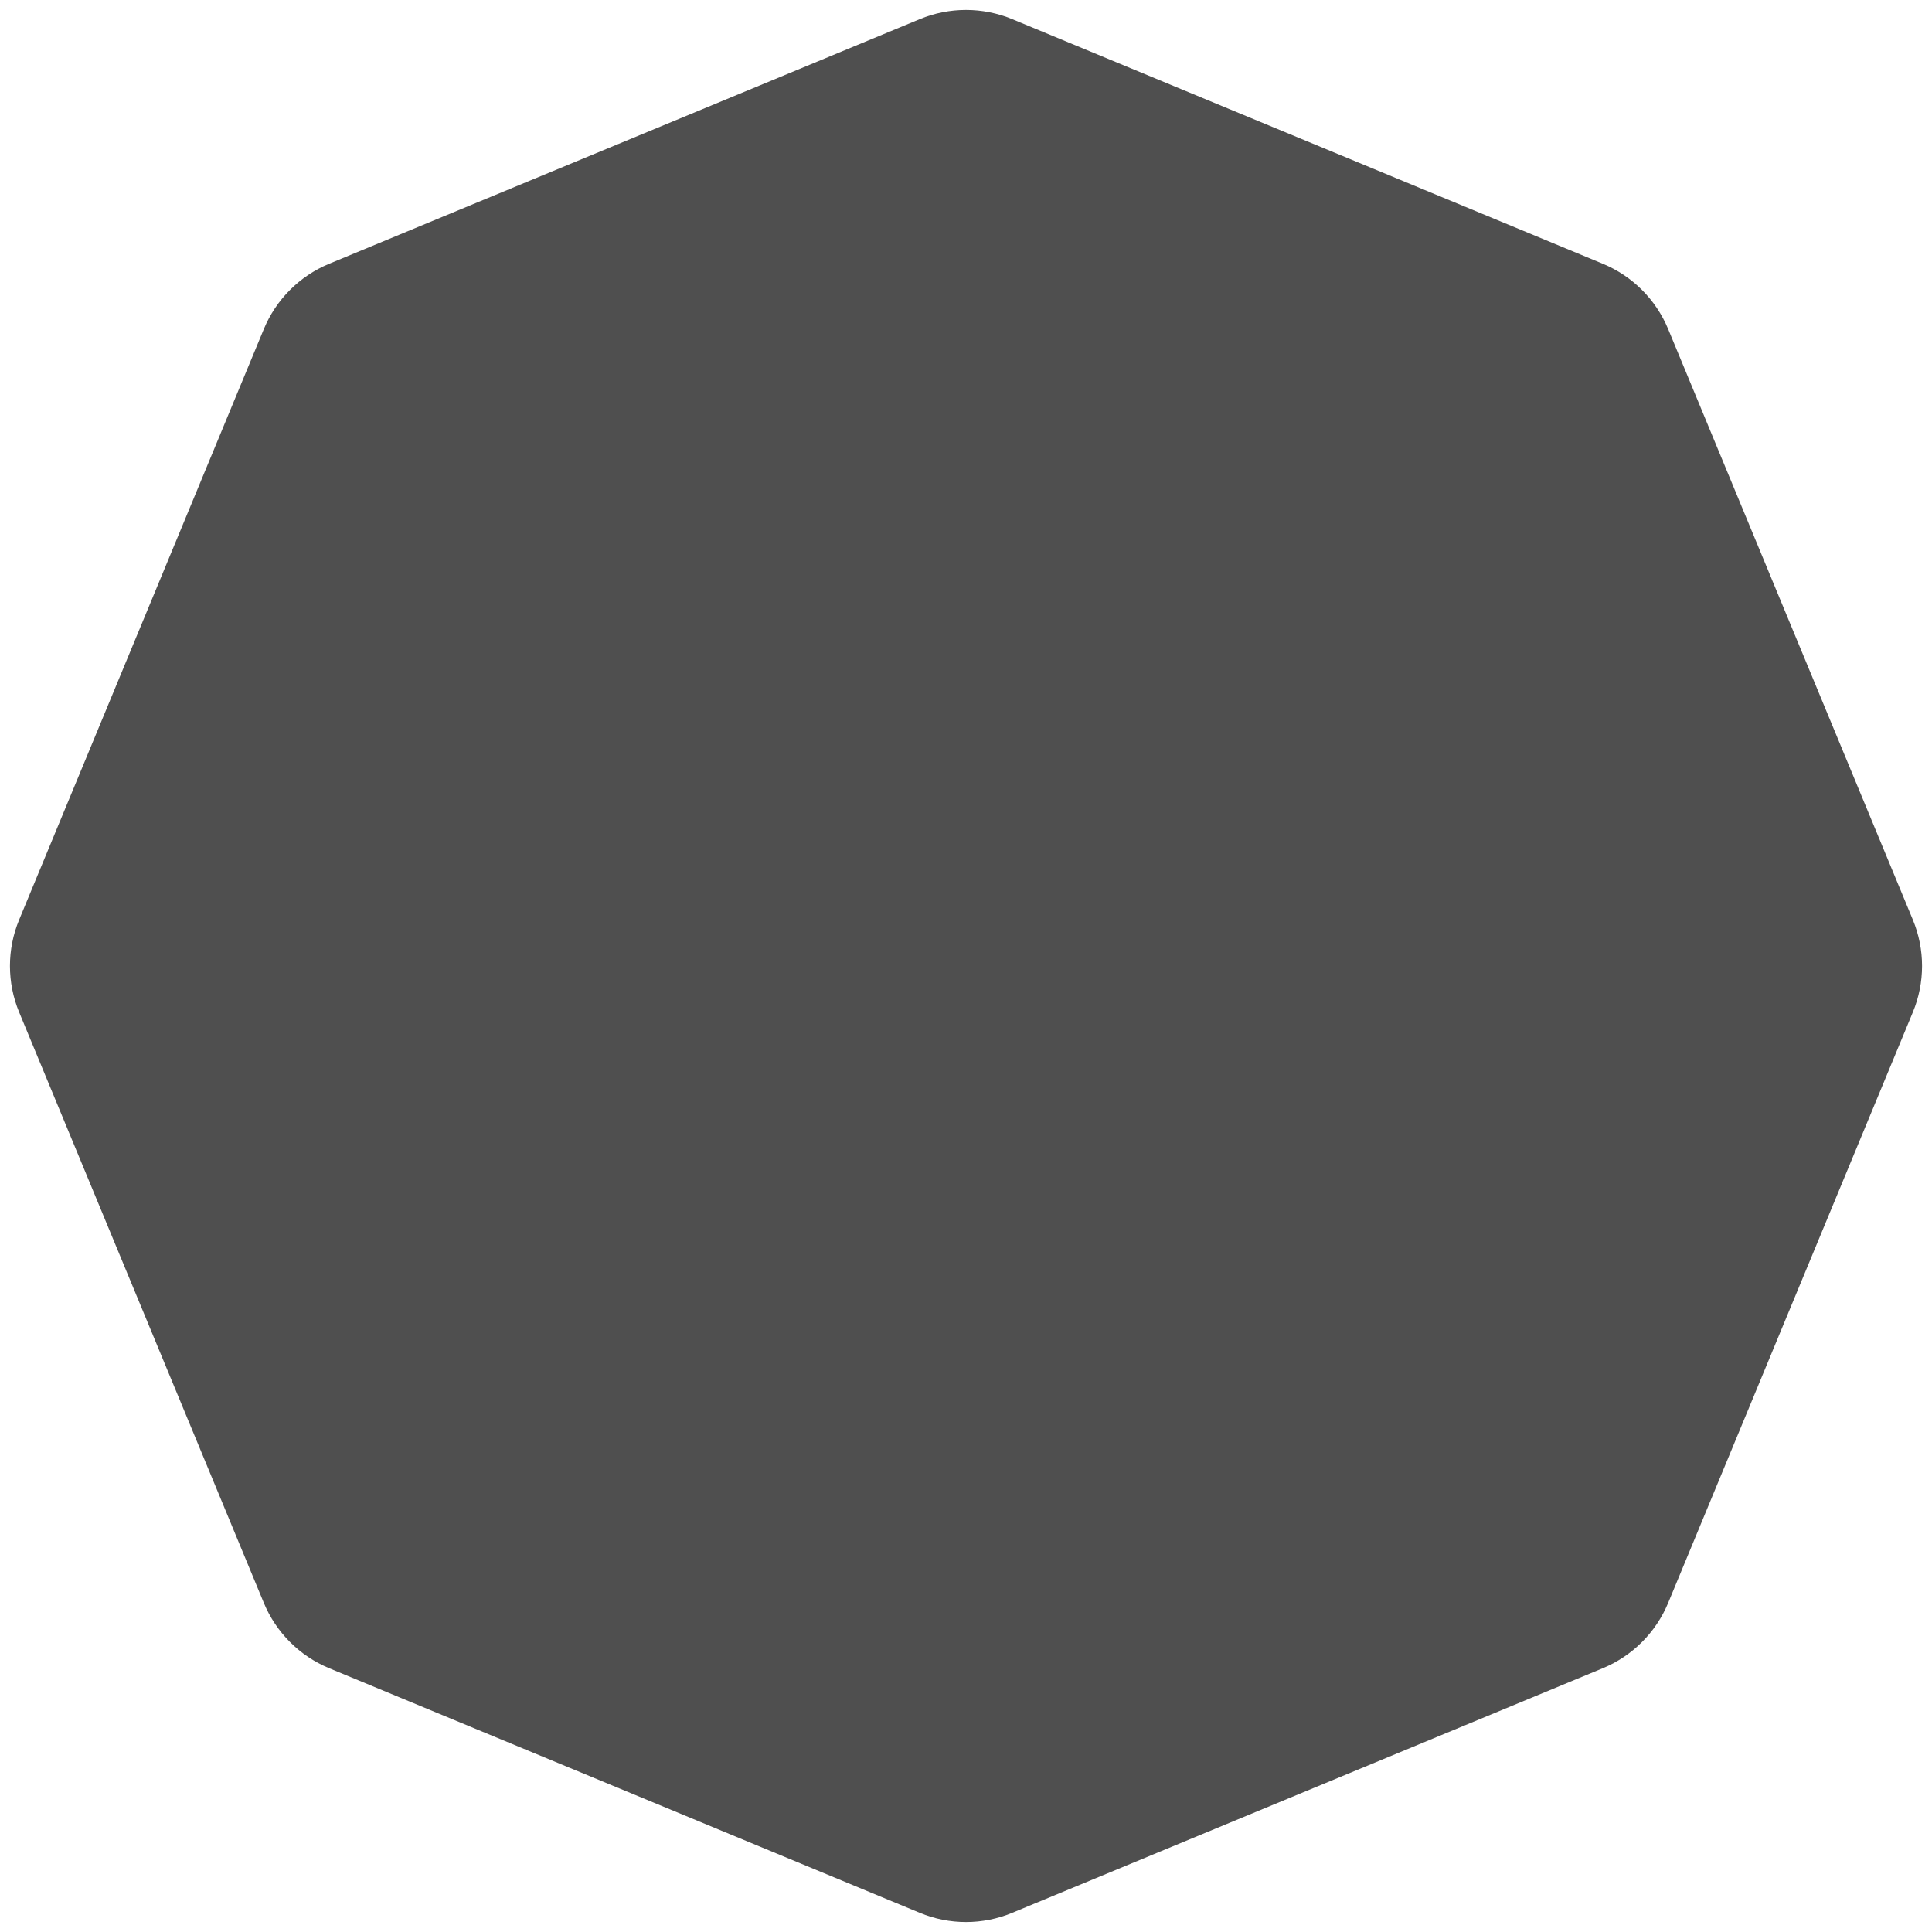 <svg width="64" height="64" viewBox="0 0 64 64" fill="none" xmlns="http://www.w3.org/2000/svg">
<path d="M30.469 0.634C31.449 0.228 32.551 0.228 33.531 0.634L53.097 8.738C54.077 9.144 54.855 9.923 55.261 10.903L63.366 30.469C63.772 31.449 63.772 32.55 63.366 33.53L55.261 53.096C54.855 54.076 54.077 54.855 53.097 55.261L33.531 63.365C32.551 63.772 31.449 63.772 30.469 63.365L10.903 55.261C9.923 54.855 9.145 54.076 8.739 53.096L0.634 33.53C0.228 32.55 0.228 31.449 0.634 30.469L8.739 10.903C9.145 9.923 9.923 9.144 10.903 8.738L30.469 0.634Z" fill="#4F4F4F"/>
</svg>
